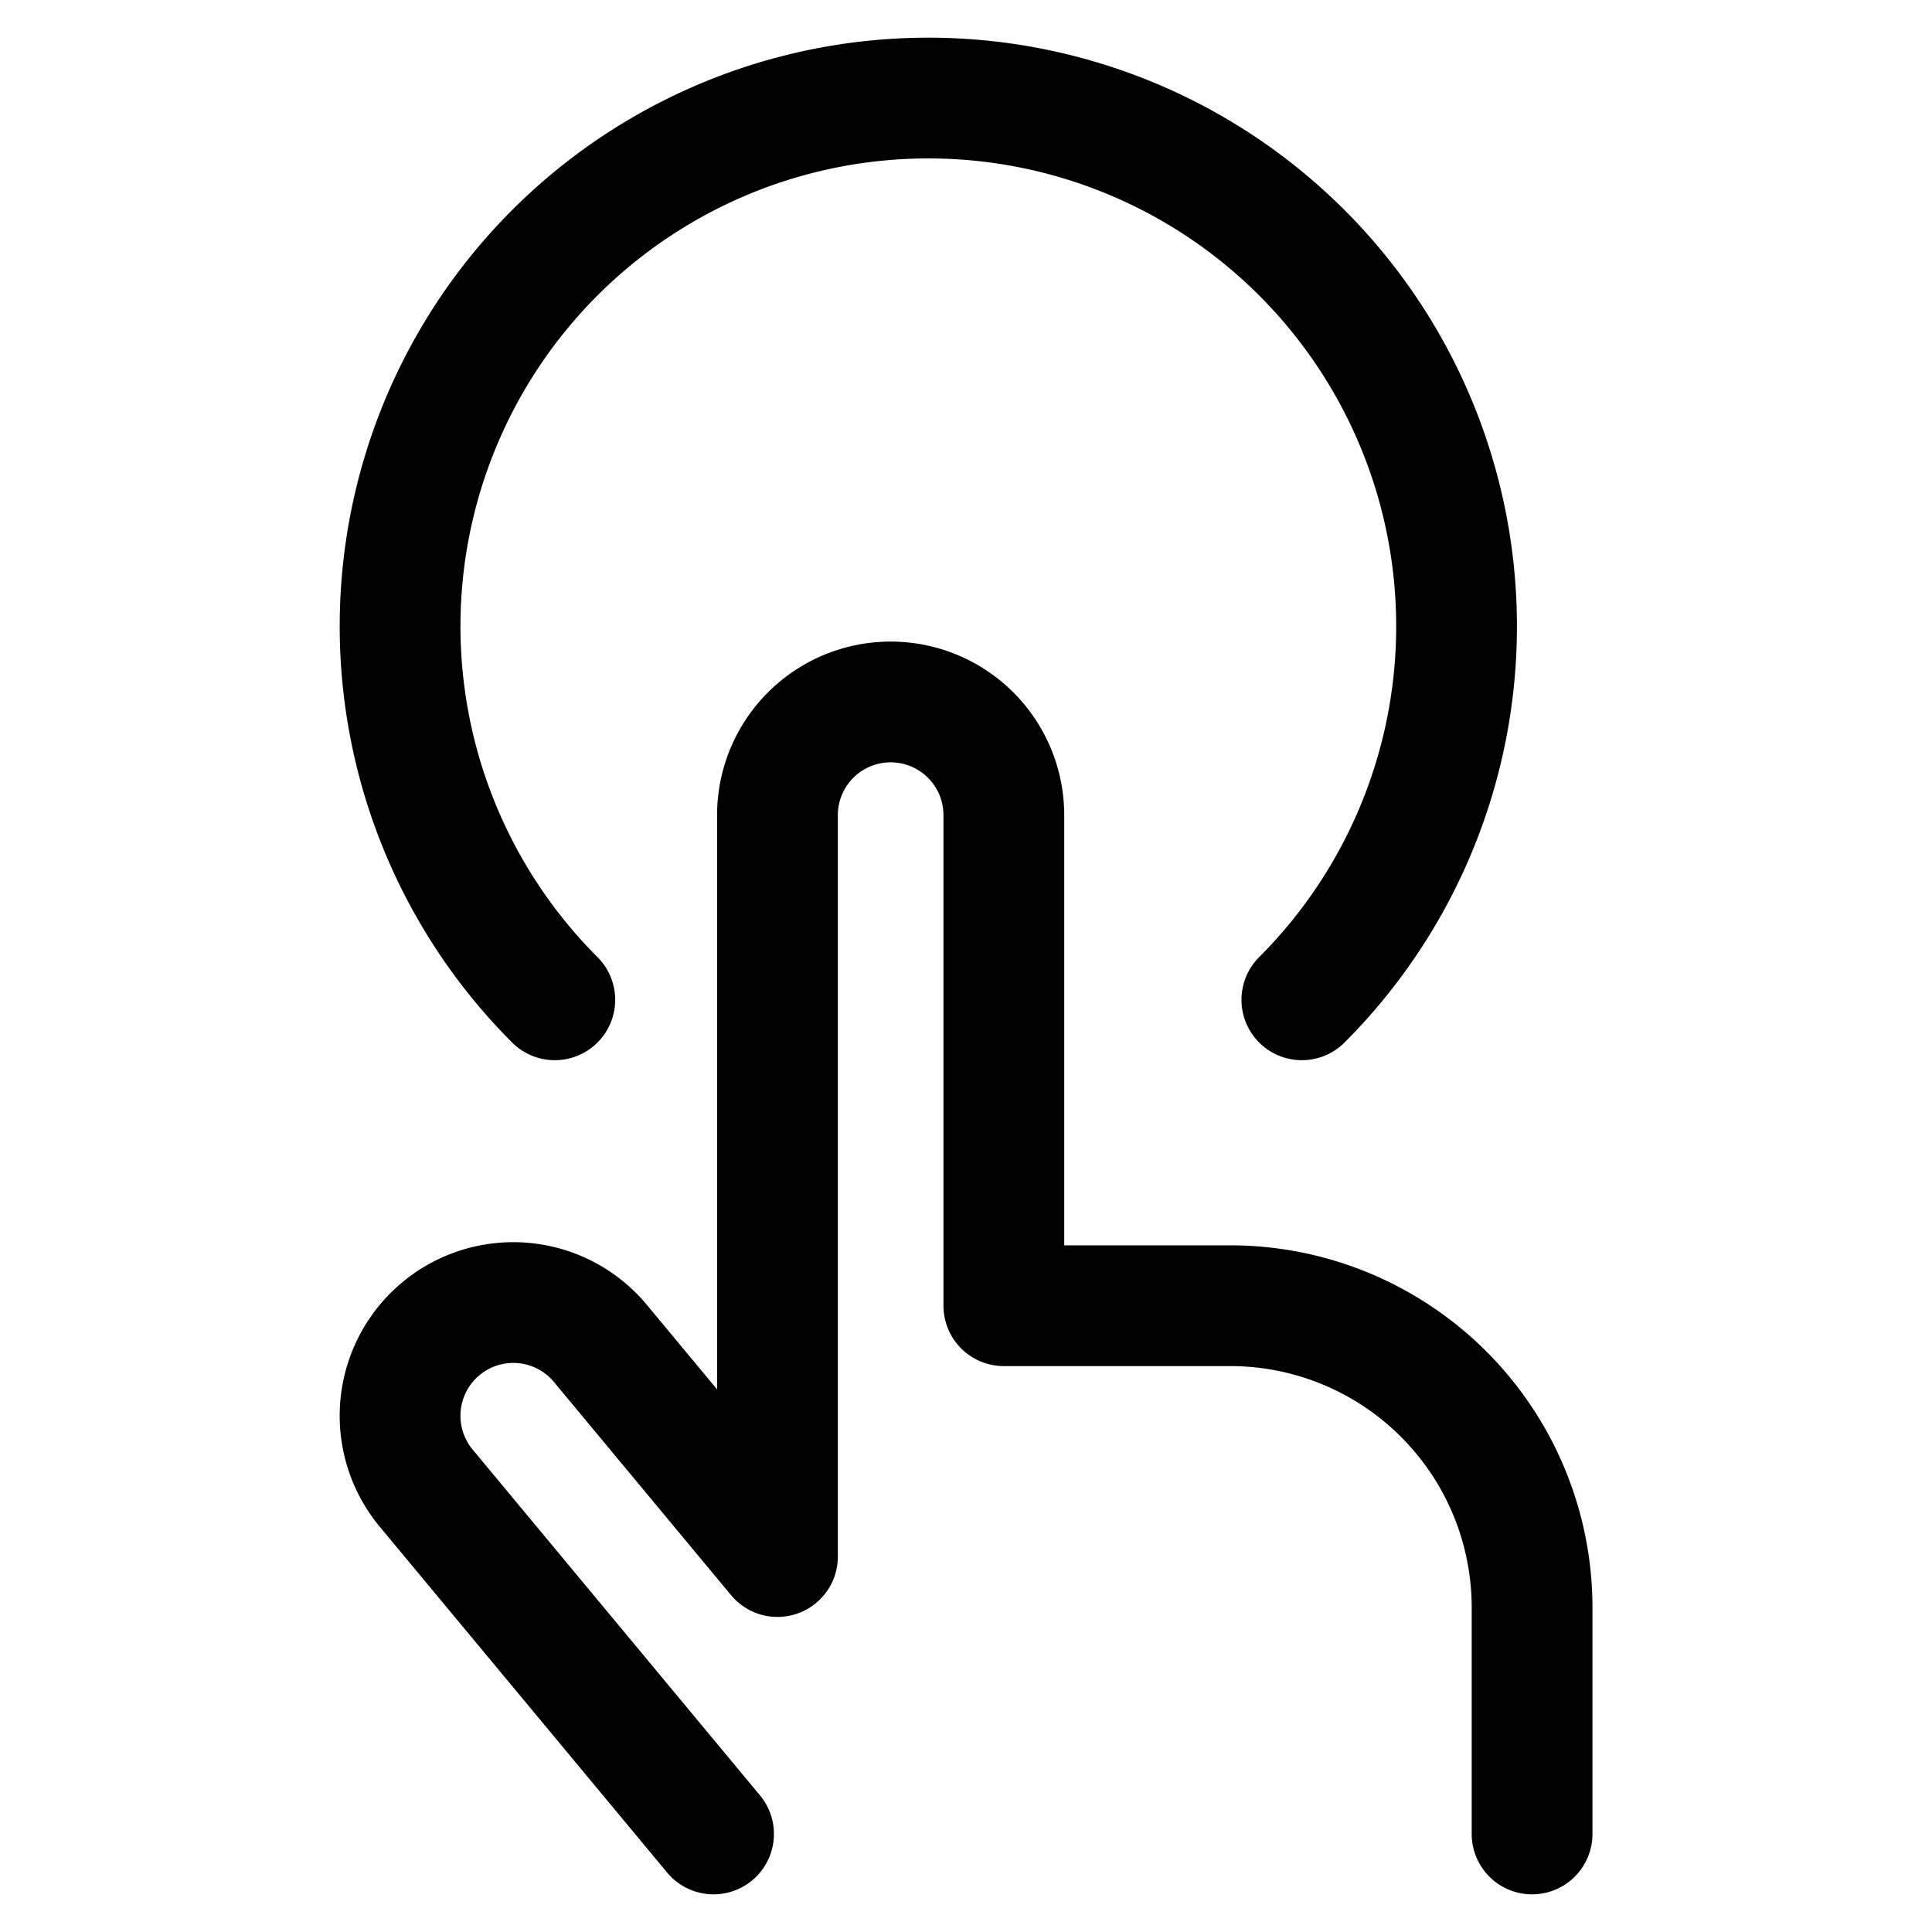<svg viewBox="0 0 24 24" fill="none" xmlns="http://www.w3.org/2000/svg"><path d="M6.892 12.42a6.562 6.562 0 1 1 9.28 0M8.864 22.782l-3.569-4.295a1.406 1.406 0 1 1 2.163-1.799l2.2 2.648v-9.21a1.406 1.406 0 0 1 2.812 0v6.094h2.812a3.75 3.75 0 0 1 3.75 3.75v2.812" stroke="currentColor" vector-effect="non-scaling-stroke" stroke-width="1.5" stroke-linecap="round" stroke-linejoin="round"/></svg>